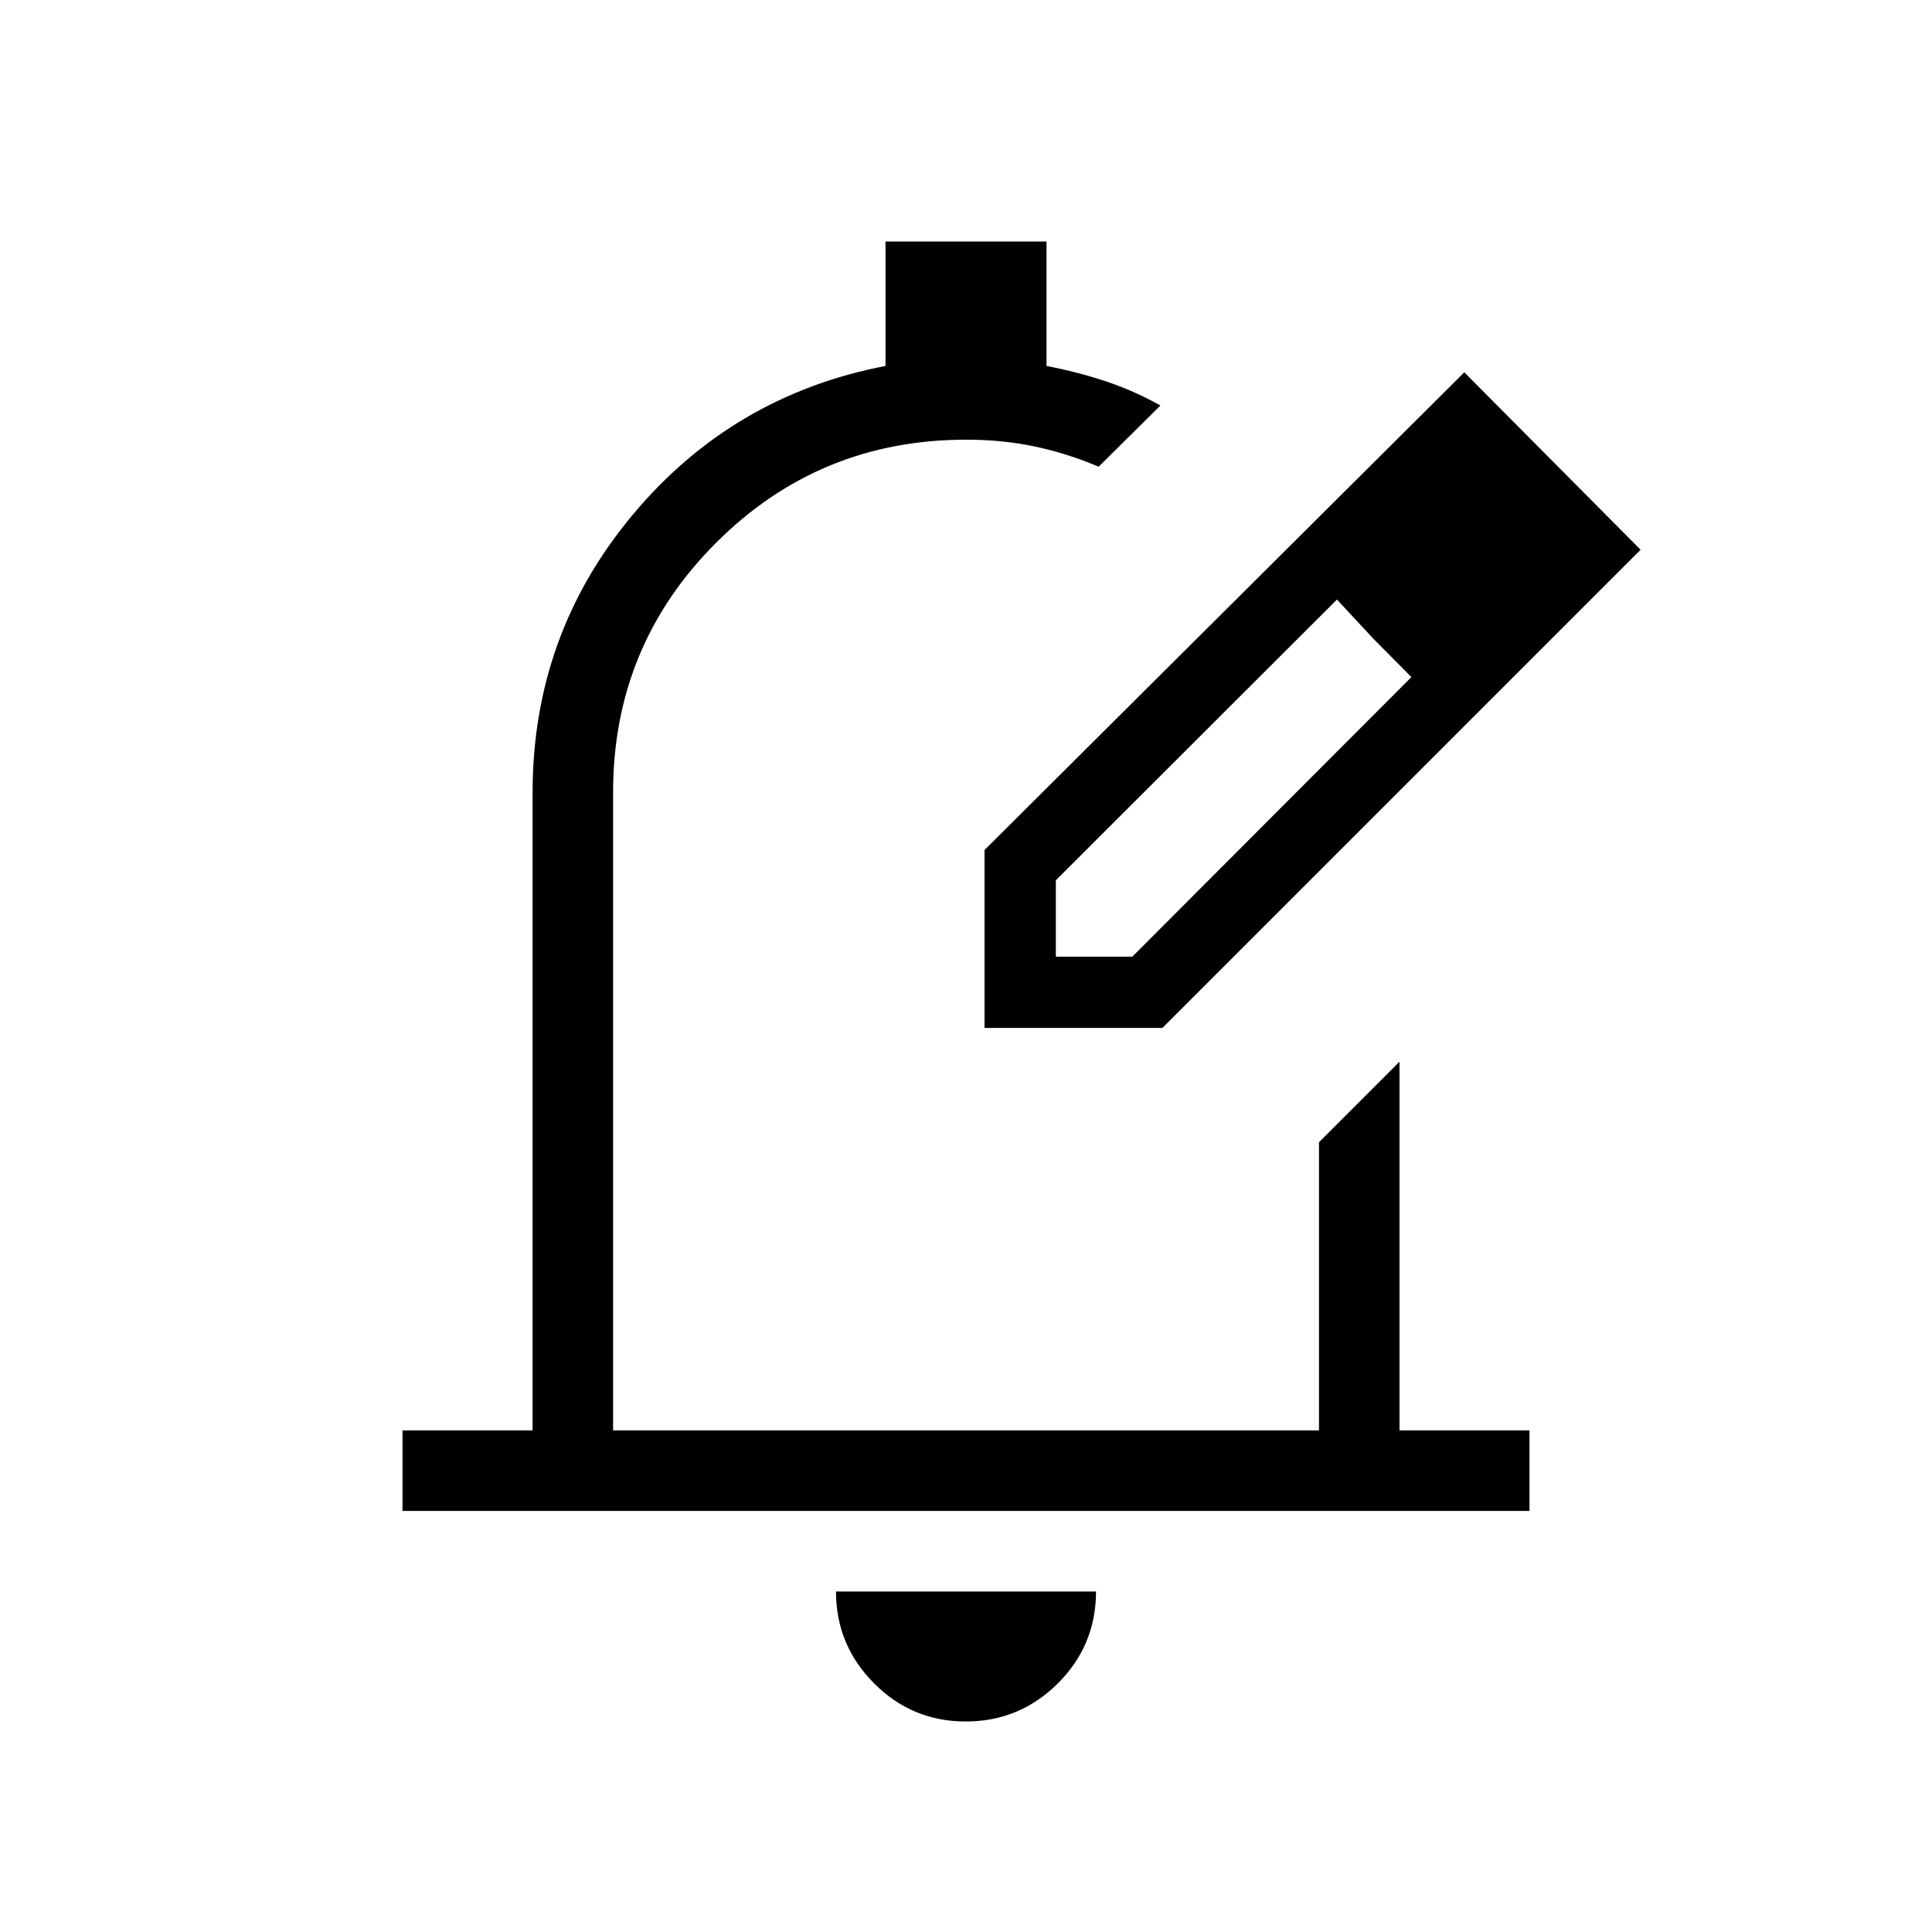 <svg xmlns="http://www.w3.org/2000/svg" xmlns:xlink="http://www.w3.org/1999/xlink" width="24" height="24" viewBox="0 0 24 24"><path fill="currentColor" d="M11.997 21.385q-.668 0-1.14-.475q-.472-.474-.472-1.14h3.23q0 .67-.475 1.143q-.476.472-1.143.472M5 18.769v-1h1.616V9.846q0-1.96 1.24-3.447T11 4.546V3h2v1.546q.39.075.74.192t.675.299l-.767.761q-.385-.165-.792-.251T12 5.462q-1.823 0-3.104 1.28t-1.28 3.104v7.923h8.769v-3.58l1-1v4.58H19v1zm7.23-6v-2.21l5.96-5.934l2.19 2.204l-5.94 5.94zm6.886-5.94l-.925-.945zm-6 5.055h.95l3.467-3.473l-.47-.474l-.455-.489l-3.492 3.487zm3.948-3.948l-.456-.488l.925.963z"/></svg>